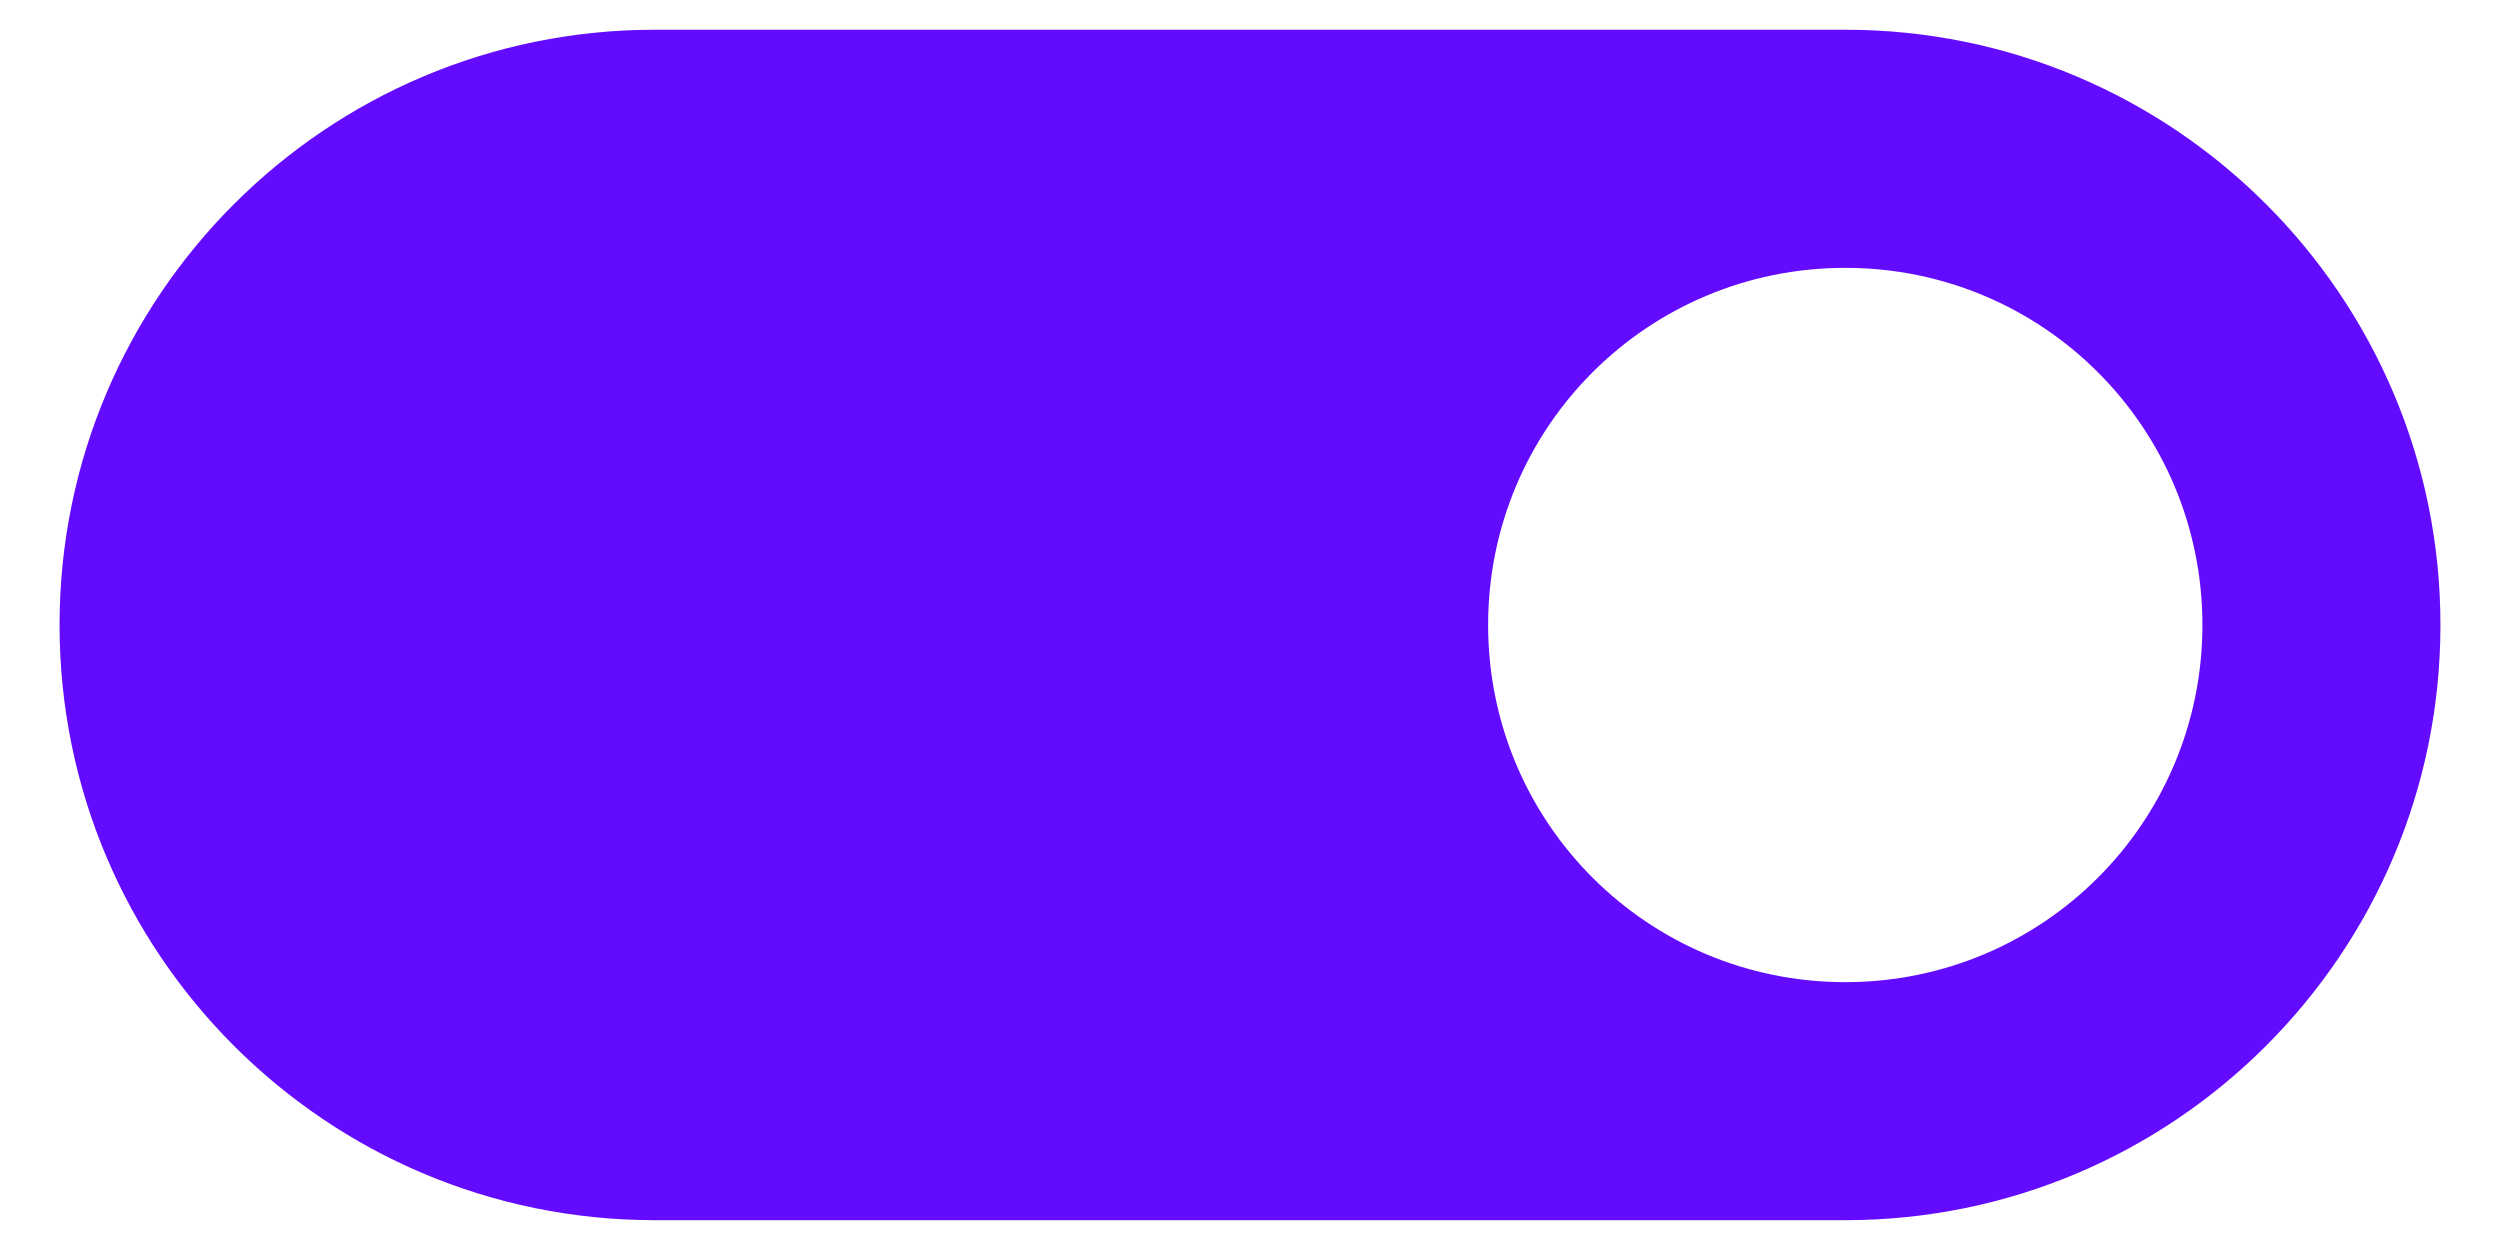 <svg width="28" height="14" viewBox="0 0 28 14" fill="none" xmlns="http://www.w3.org/2000/svg">
<path d="M20.667 0.333H7.333C3.653 0.333 0.667 3.32 0.667 7C0.667 10.68 3.653 13.666 7.333 13.666H20.667C24.347 13.666 27.333 10.68 27.333 7C27.333 3.32 24.347 0.333 20.667 0.333ZM20.667 11C18.453 11 16.667 9.213 16.667 7C16.667 4.786 18.453 3 20.667 3C22.88 3 24.667 4.786 24.667 7C24.667 9.213 22.88 11 20.667 11Z" fill="#630BFF"/>
</svg>
